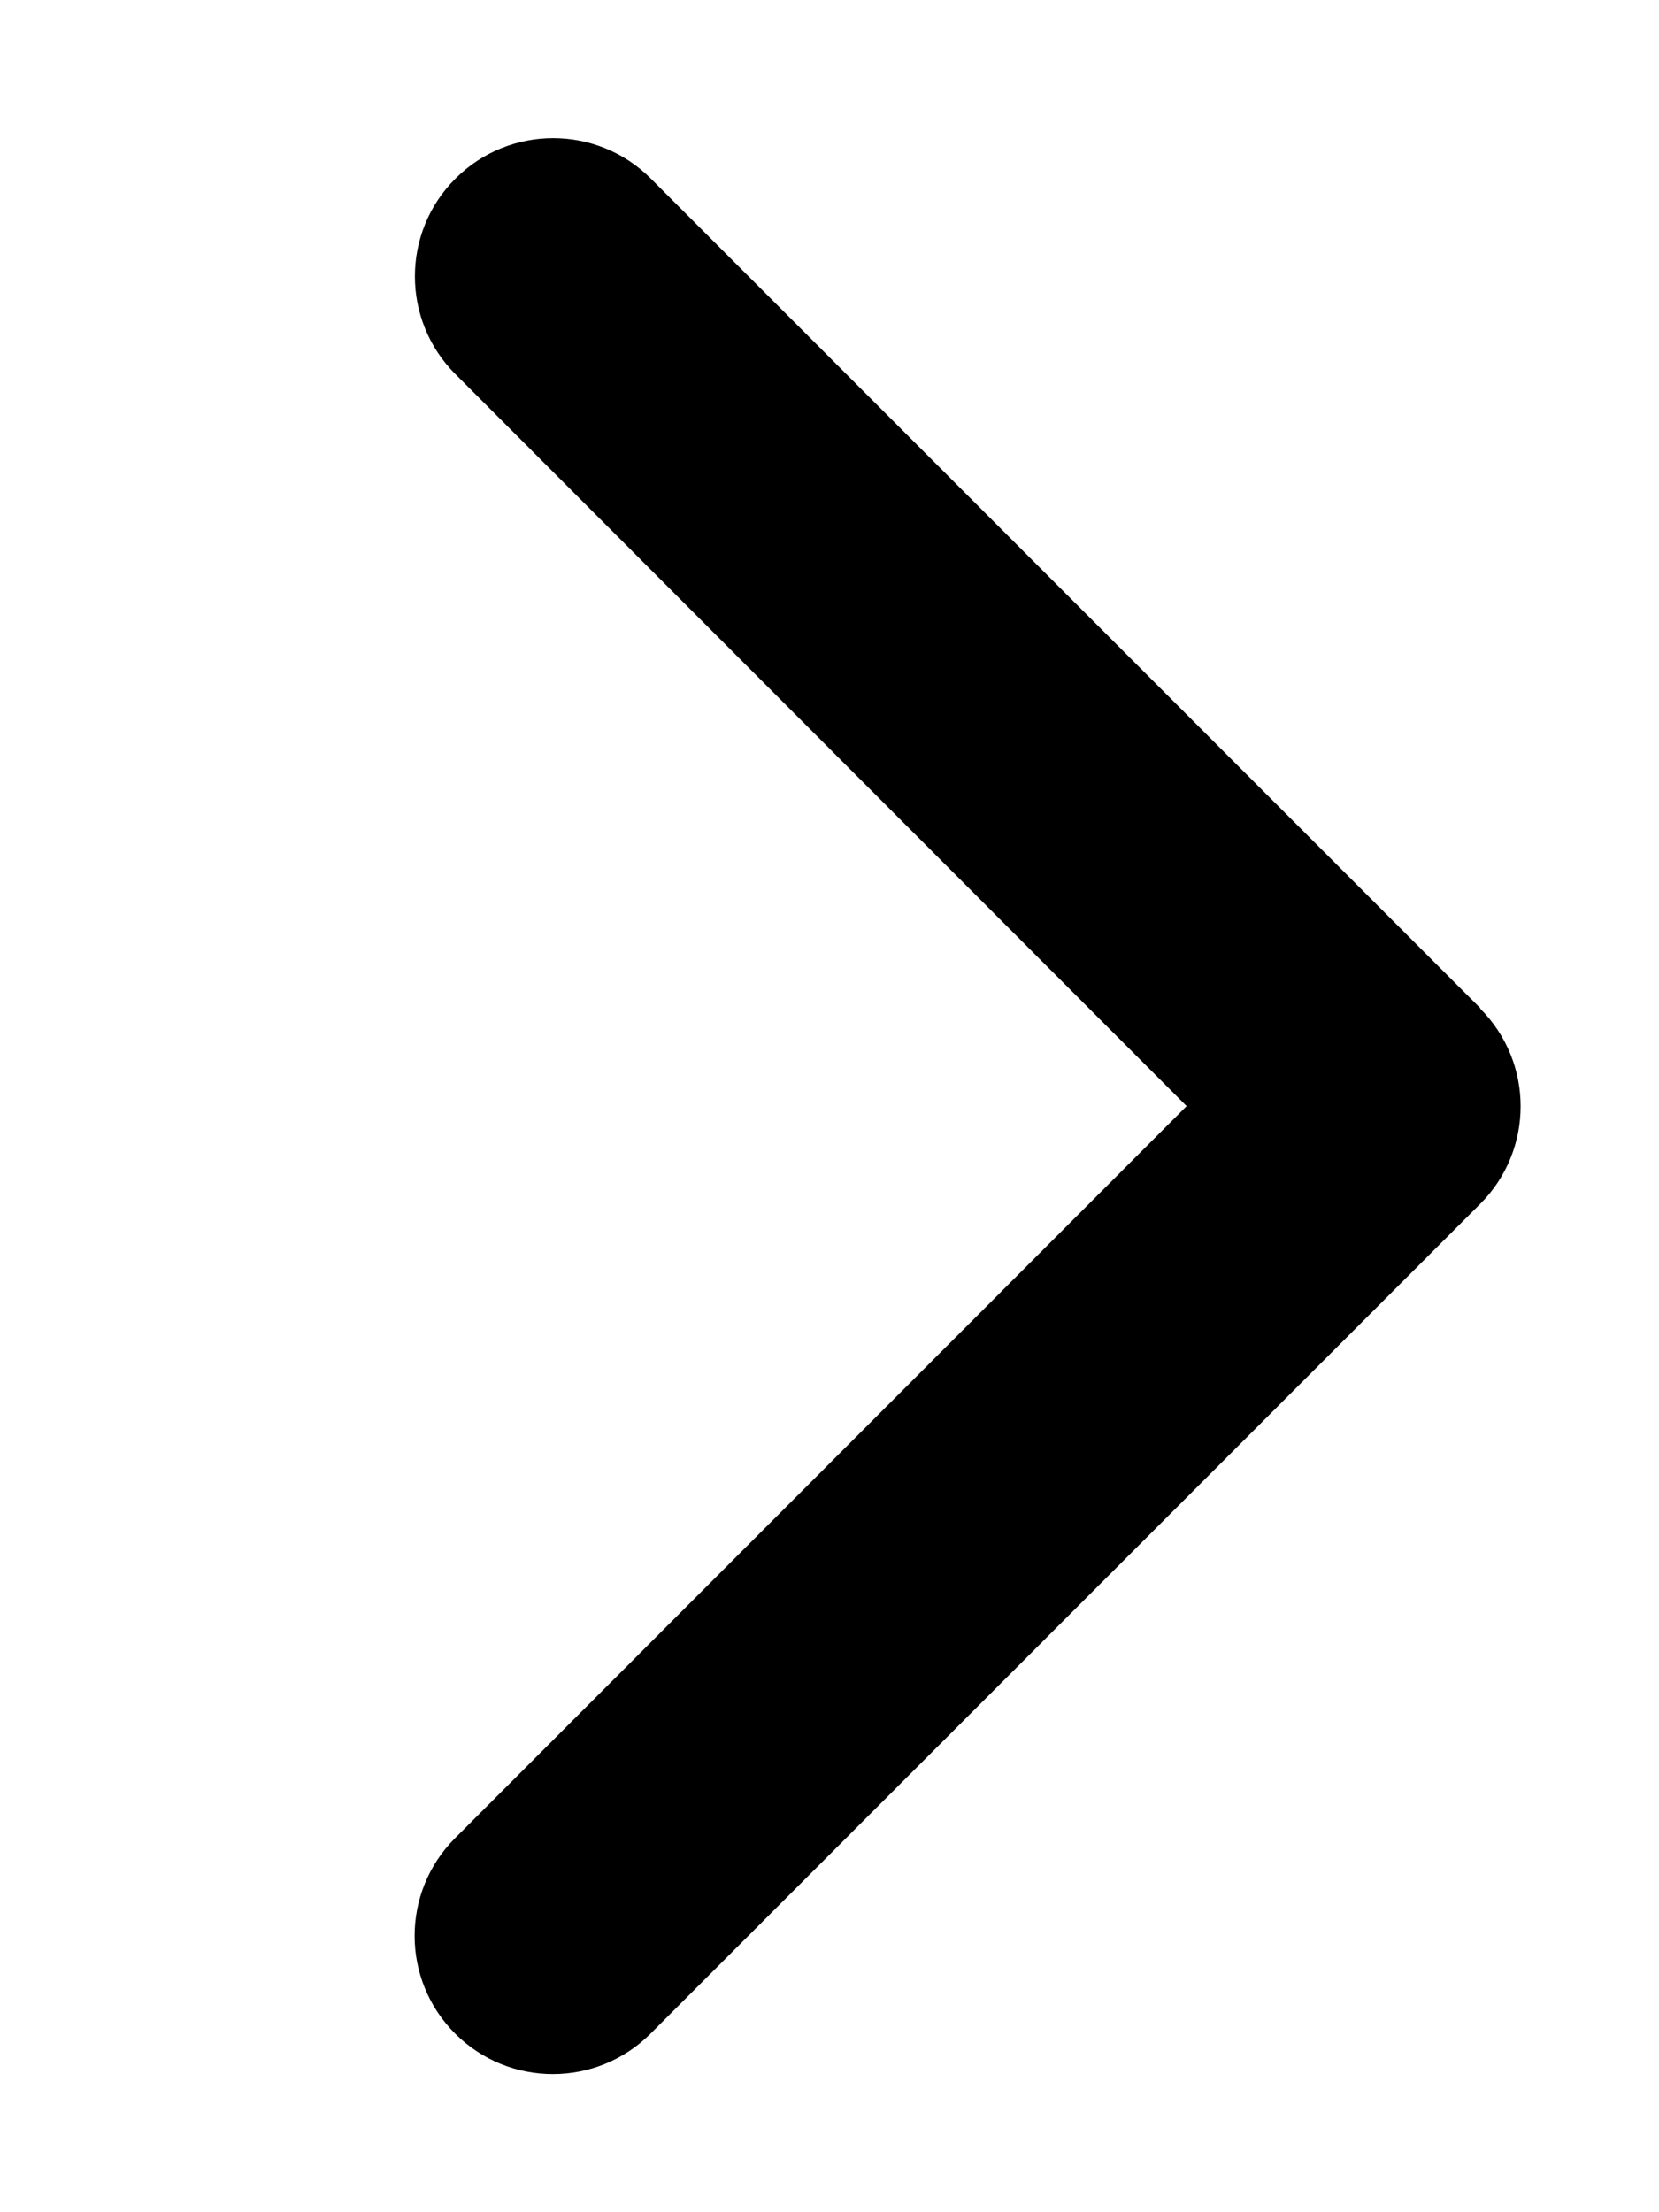 <?xml version="1.0" encoding="UTF-8"?>
<svg xmlns="http://www.w3.org/2000/svg" xmlns:xlink="http://www.w3.org/1999/xlink" width="18px" height="24px" viewBox="0 0 18 24" version="1.1">
    <g id="surface1">
        <path style=" stroke:none;fill-rule:nonzero;fill:rgb(0%,0%,0%);fill-opacity:1;" d="M 16.059 10.941 C 16.645 11.527 16.645 12.477 16.059 13.062 L 7.059 22.062 C 6.473 22.648 5.523 22.648 4.938 22.062 C 4.352 21.477 4.352 20.527 4.938 19.941 L 12.875 12 L 4.941 4.059 C 4.355 3.473 4.355 2.523 4.941 1.938 C 5.527 1.352 6.477 1.352 7.062 1.938 L 16.062 10.938 Z M 16.059 10.941 " />
    </g>
</svg>